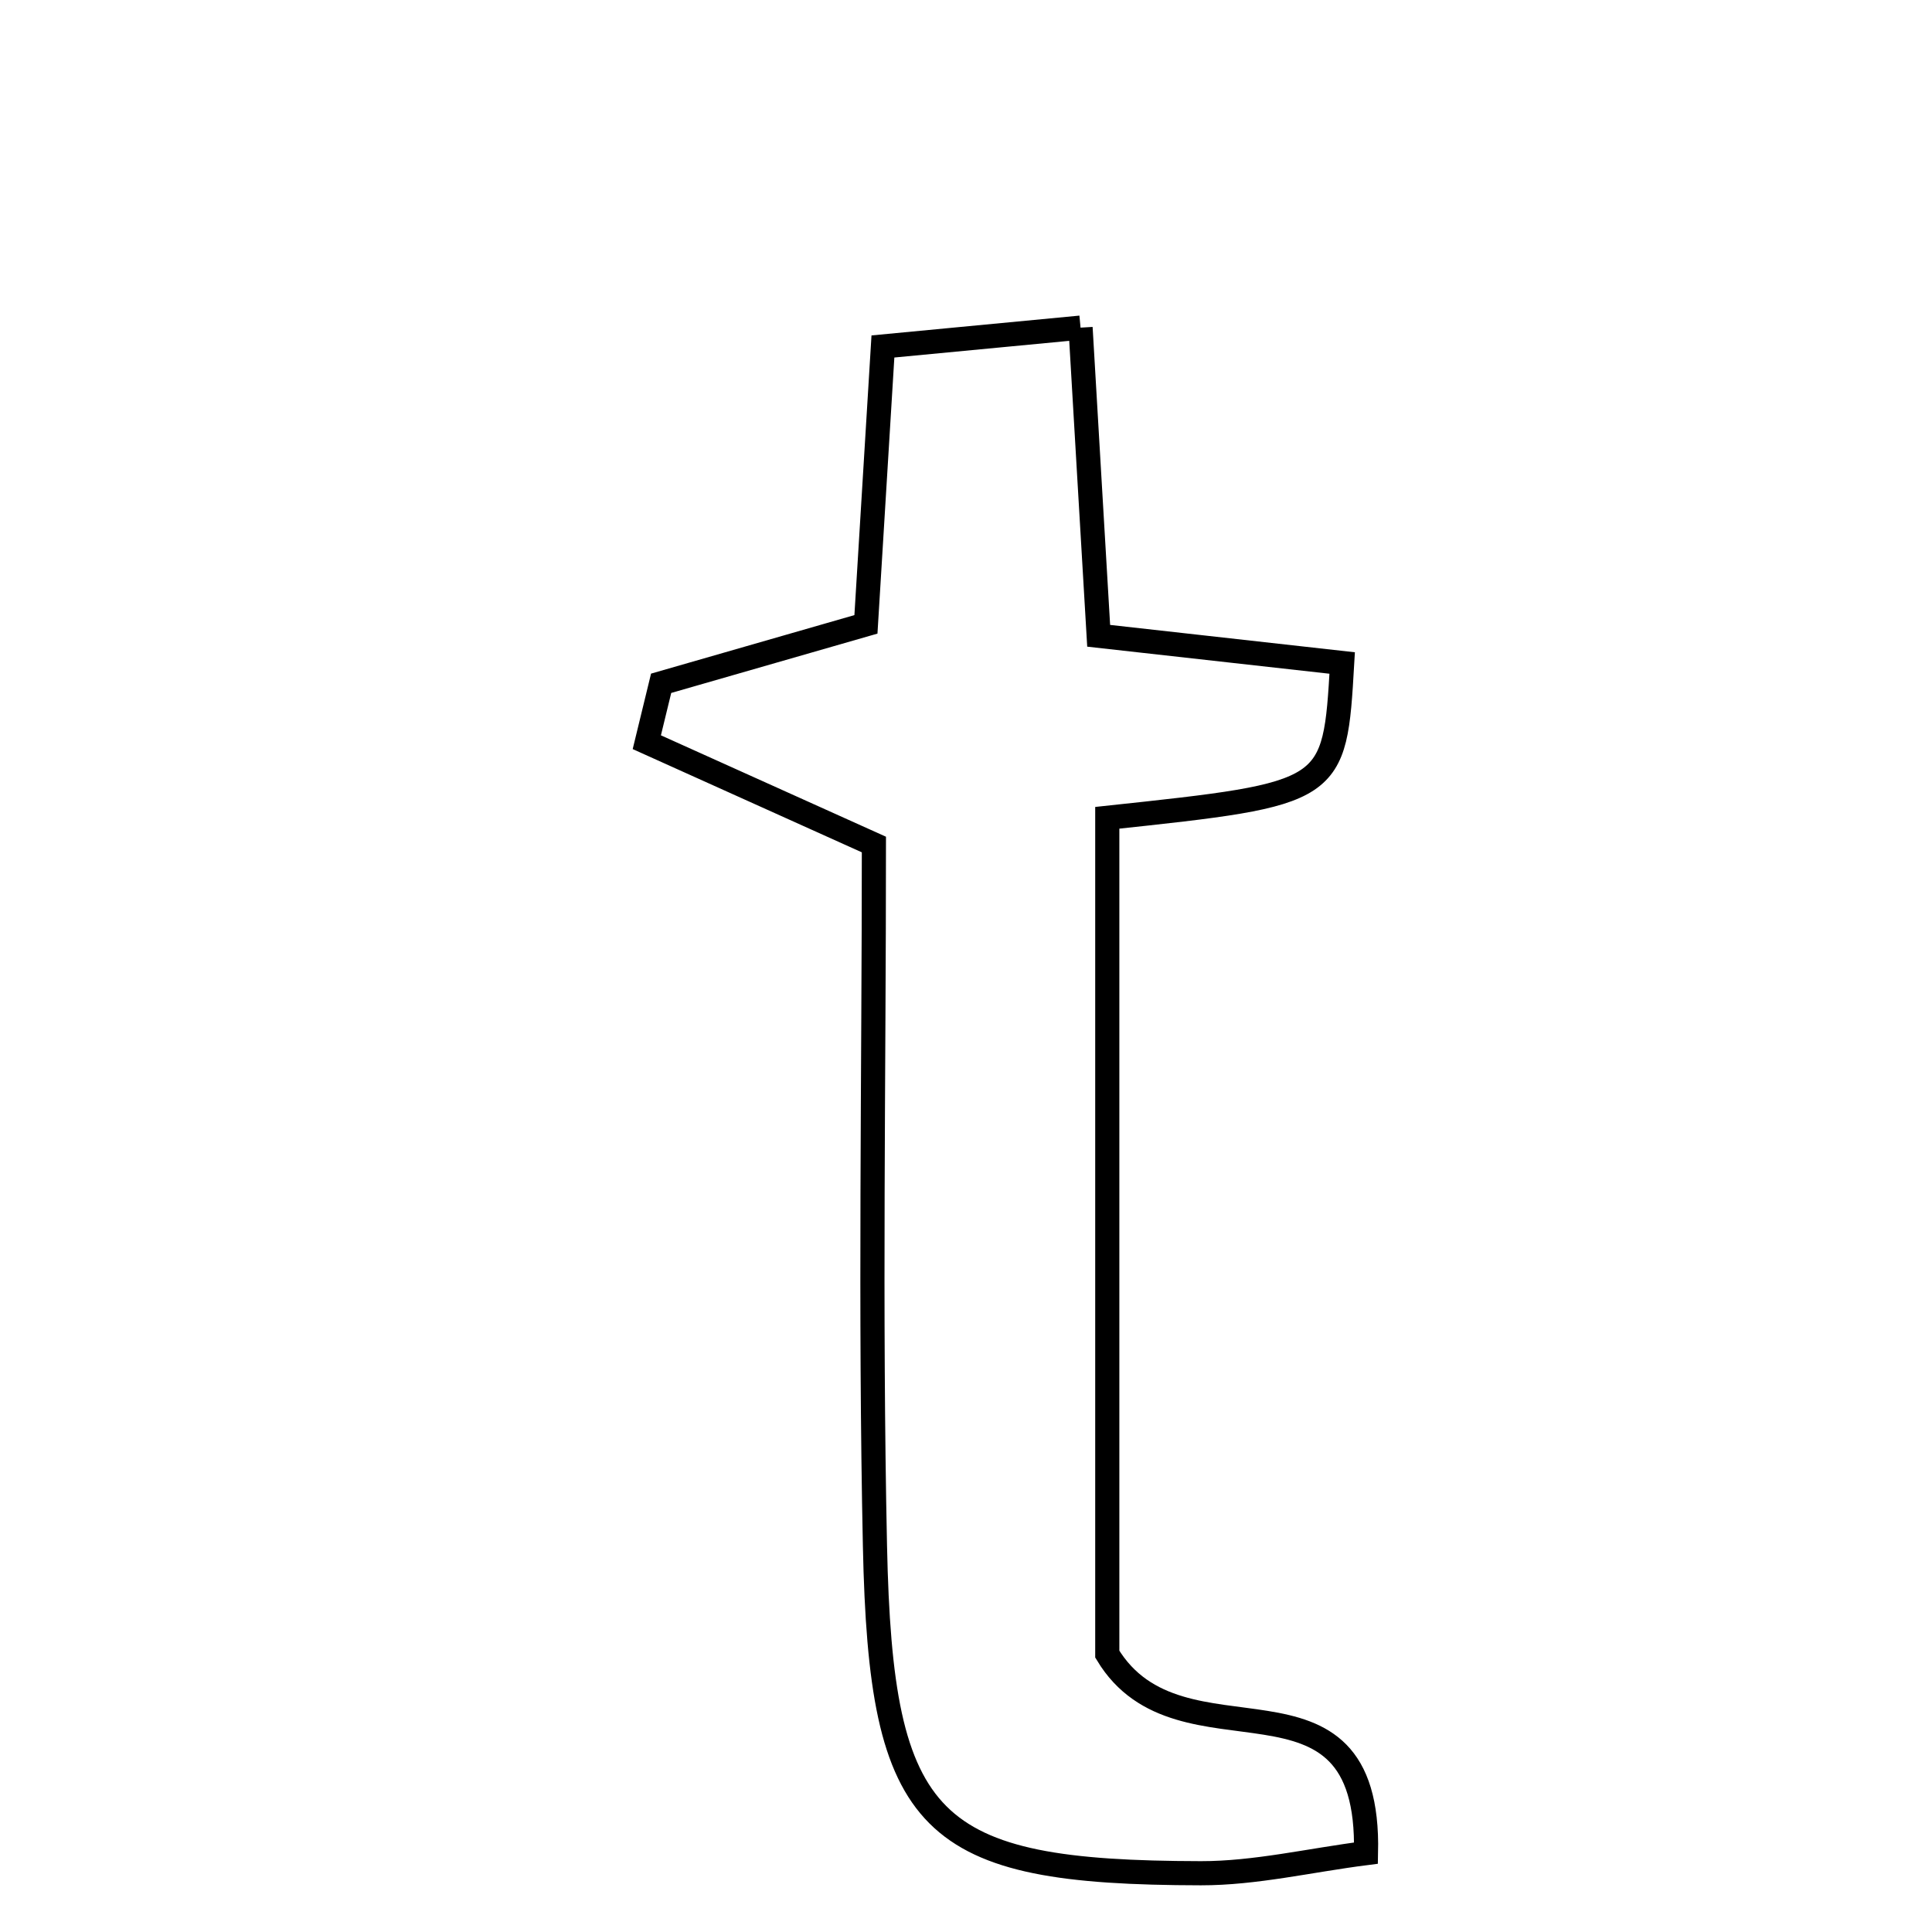 <svg xmlns="http://www.w3.org/2000/svg" viewBox="0.0 0.0 24.0 24.0" height="200px" width="200px"><path fill="none" stroke="black" stroke-width=".3" stroke-opacity="1.0"  filling="0" d="M13.423 4.07 C13.505 5.458 13.57 6.588 13.648 7.898 C14.68 8.013 15.68 8.125 16.673 8.236 C16.579 9.857 16.579 9.857 13.755 10.159 C13.755 13.744 13.755 17.352 13.755 20.548 C14.665 22.061 17.026 20.487 16.969 23.02 C16.271 23.109 15.594 23.271 14.918 23.27 C11.533 23.264 10.942 22.697 10.869 19.202 C10.807 16.272 10.856 13.339 10.856 10.491 C9.789 10.01 8.912 9.616 8.035 9.22 C8.095 8.976 8.154 8.733 8.213 8.488 C9.051 8.247 9.889 8.006 10.757 7.756 C10.825 6.653 10.888 5.615 10.968 4.304 C11.747 4.23 12.491 4.159 13.423 4.07"></path></svg>